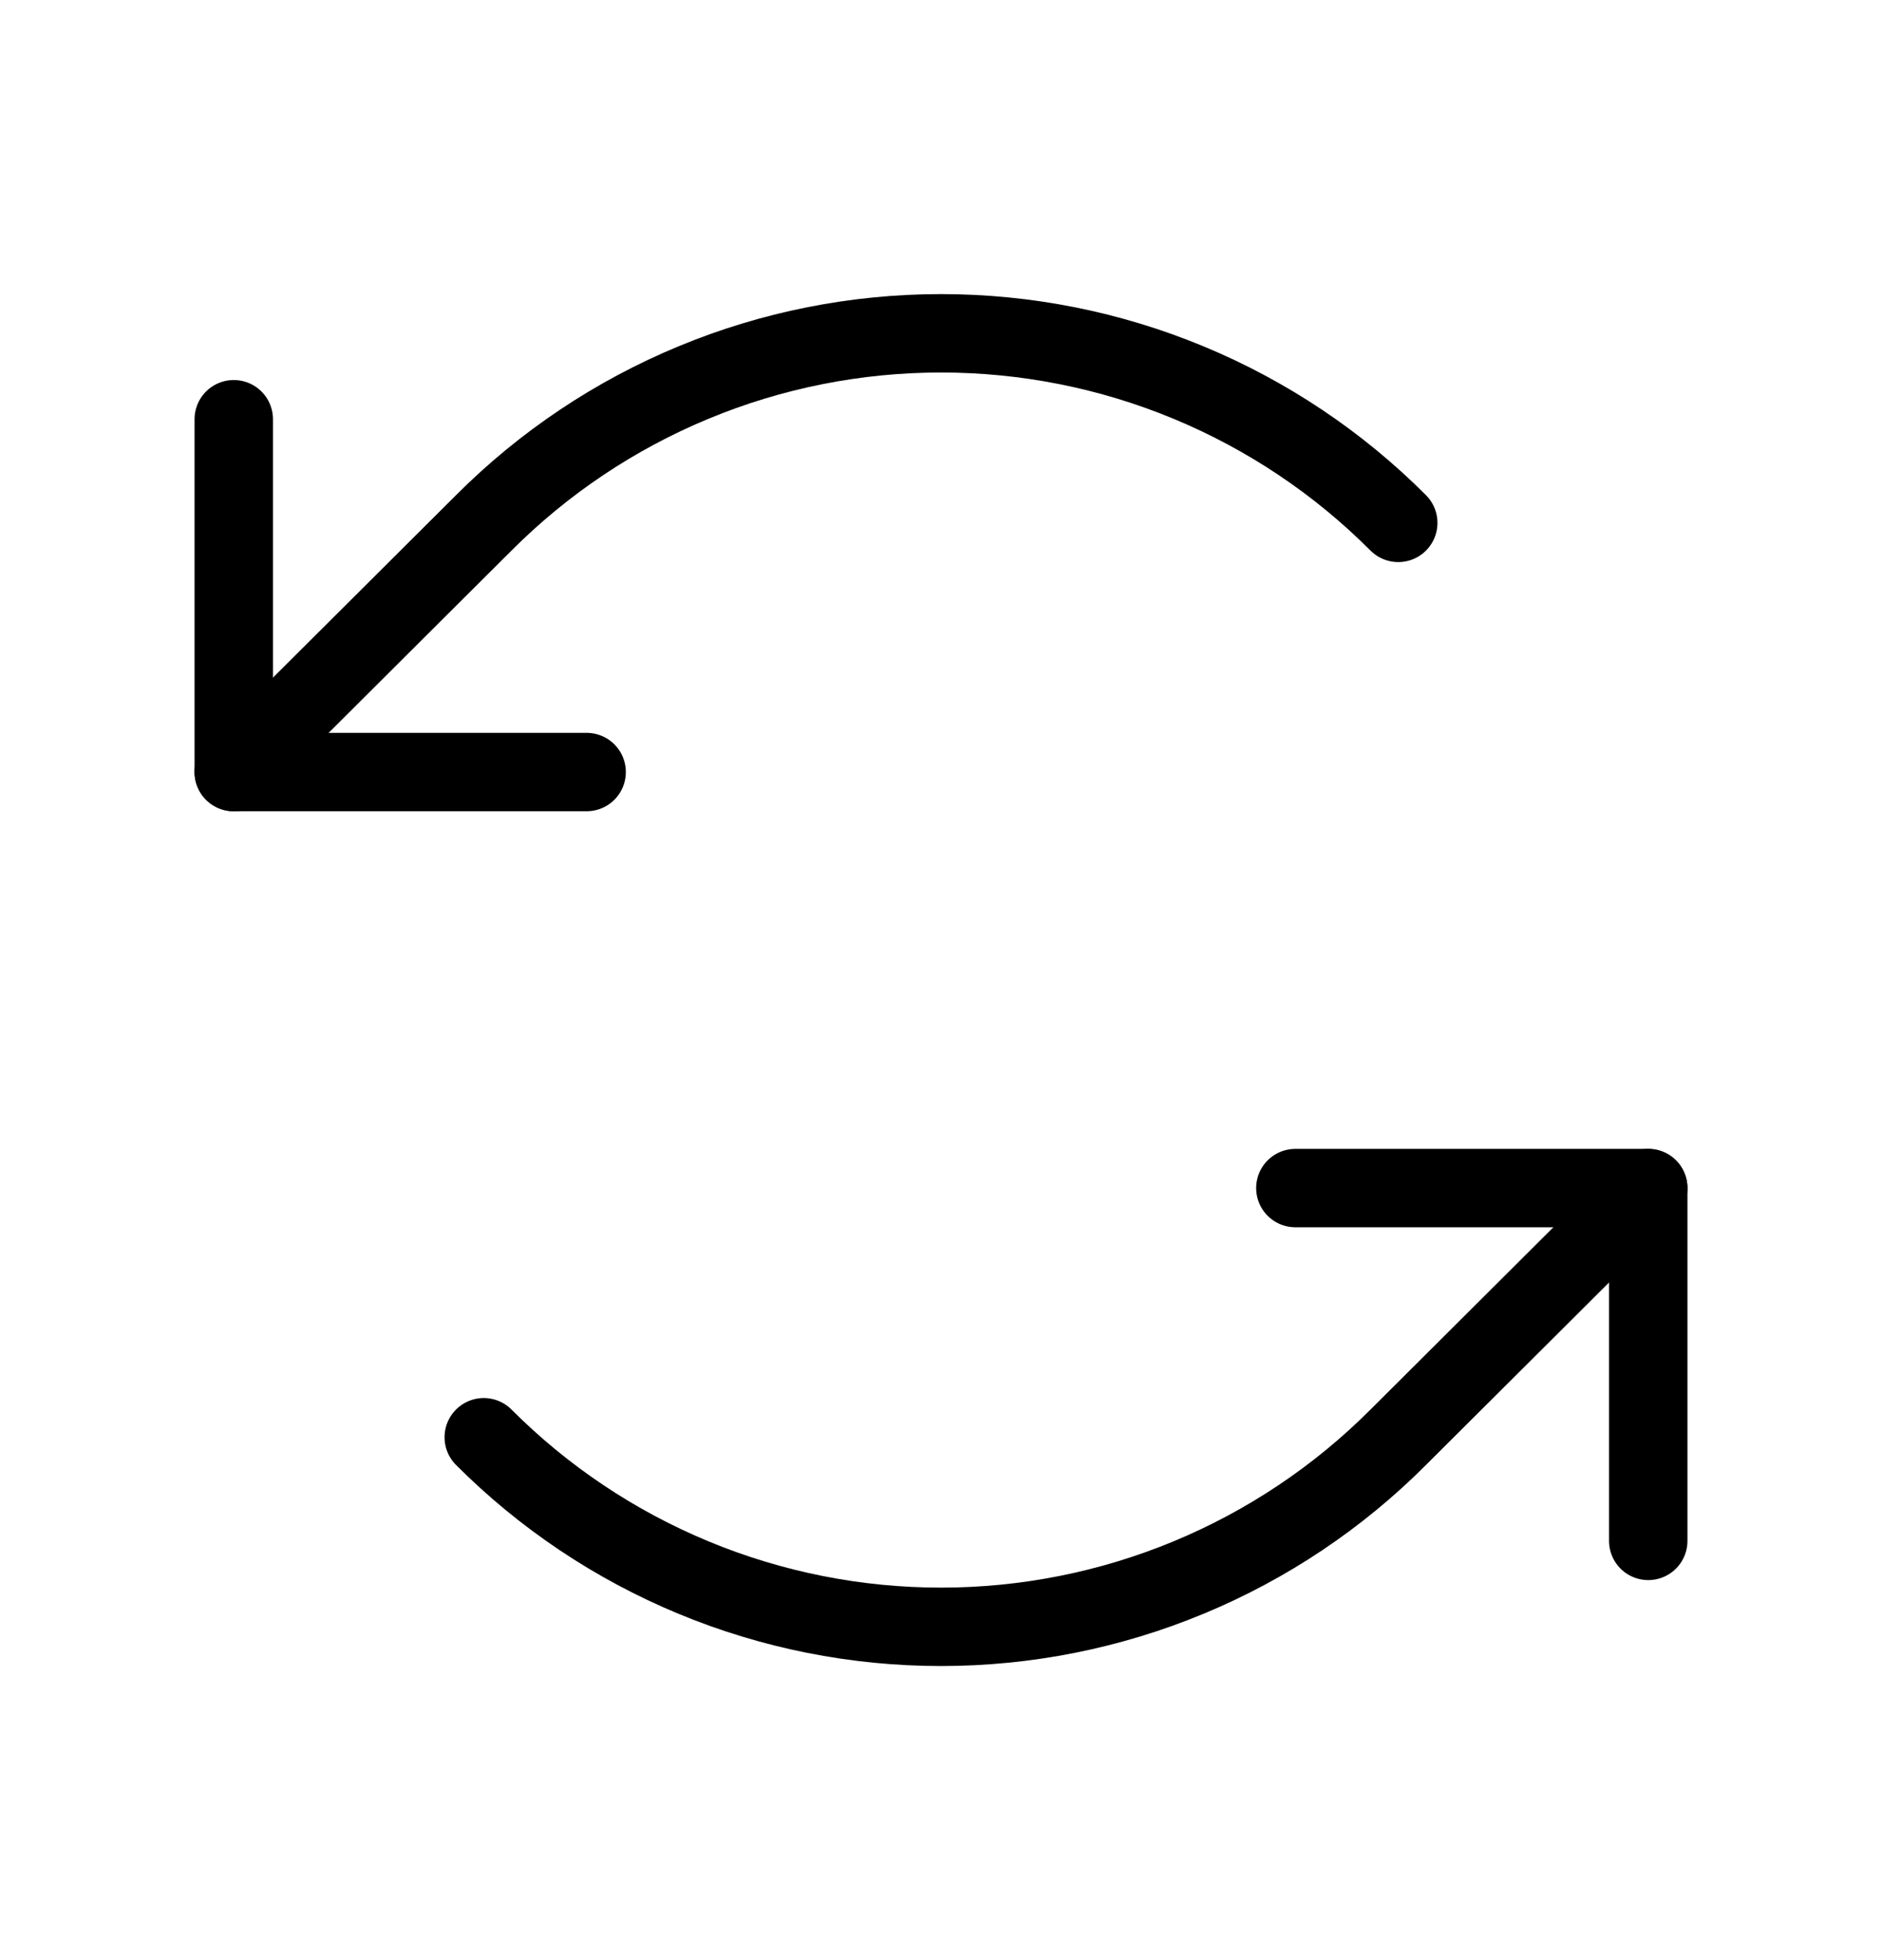 <svg width="24" height="25" viewBox="0 0 24 25" fill="none" xmlns="http://www.w3.org/2000/svg">
<path d="M7.481 9.847H2.981V5.347" stroke="black" stroke-linecap="round" stroke-linejoin="round"/>
<path d="M17.831 6.669C17.066 5.902 16.157 5.294 15.156 4.879C14.156 4.464 13.083 4.251 12 4.251C10.917 4.251 9.844 4.464 8.844 4.879C7.843 5.294 6.934 5.902 6.169 6.669L2.981 9.847" stroke="black" stroke-linecap="round" stroke-linejoin="round"/>
<path d="M16.519 15.153H21.019V19.653" stroke="black" stroke-linecap="round" stroke-linejoin="round"/>
<path d="M6.169 18.331C6.934 19.098 7.843 19.706 8.844 20.121C9.844 20.536 10.917 20.749 12 20.749C13.083 20.749 14.156 20.536 15.156 20.121C16.157 19.706 17.066 19.098 17.831 18.331L21.019 15.153" stroke="black" stroke-linecap="round" stroke-linejoin="round"/>
</svg>
